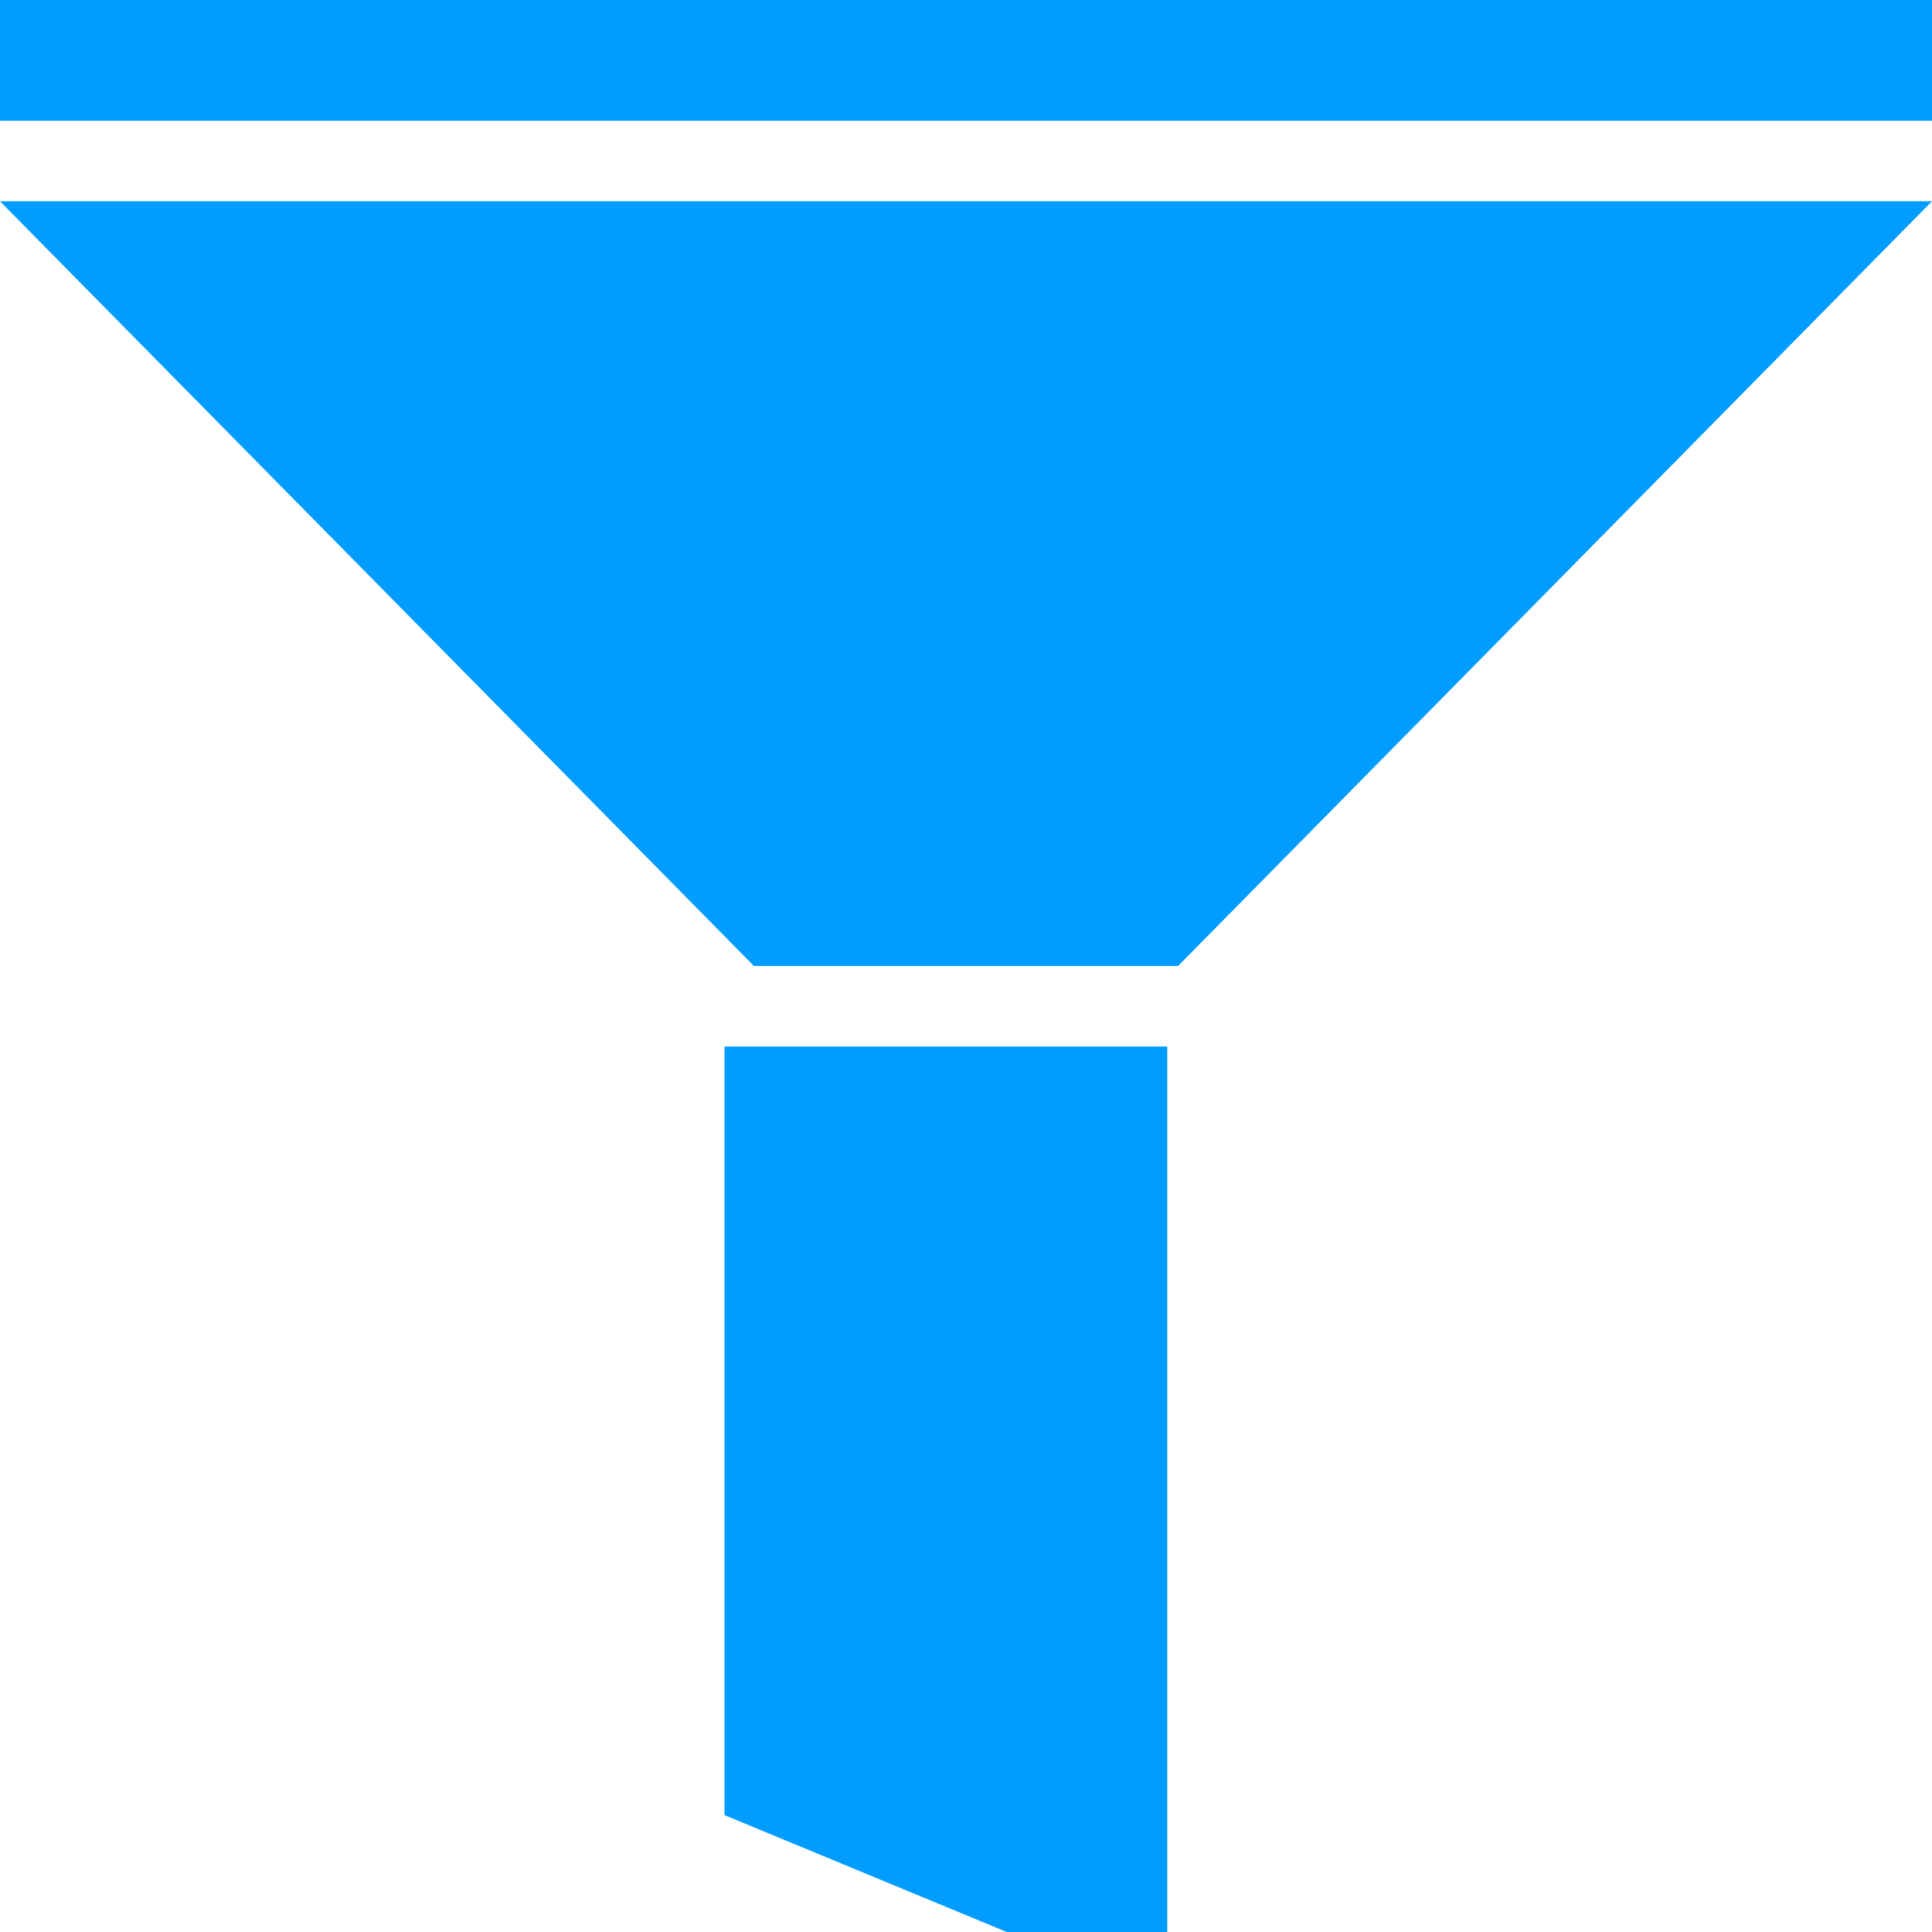 <?xml version="1.0" encoding="UTF-8"?>
<svg width="24px" height="24px" viewBox="0 0 24 24" version="1.1" xmlns="http://www.w3.org/2000/svg" xmlns:xlink="http://www.w3.org/1999/xlink">
    <!-- Generator: Sketch 61.2 (89653) - https://sketch.com -->
    <title>filter_blue_sm</title>
    <desc>Created with Sketch.</desc>
    <g id="Page-1" stroke="none" stroke-width="1" fill="none" fill-rule="evenodd">
        <g id="12.9″-iPad-Pro" transform="translate(-227, -959)" fill="#009CFF">
            <path d="M241.5,972 L241.5,983 L239.506,983 L236,981.548 L236,972 L241.5,972 Z M251,961.5 L241.634,971 L236.366,971 L227,961.5 L251,961.5 Z M251,959 L251,960.5 L227,960.5 L227,959 L251,959 Z" id="filter_blue_sm"></path>
        </g>
    </g>
</svg>